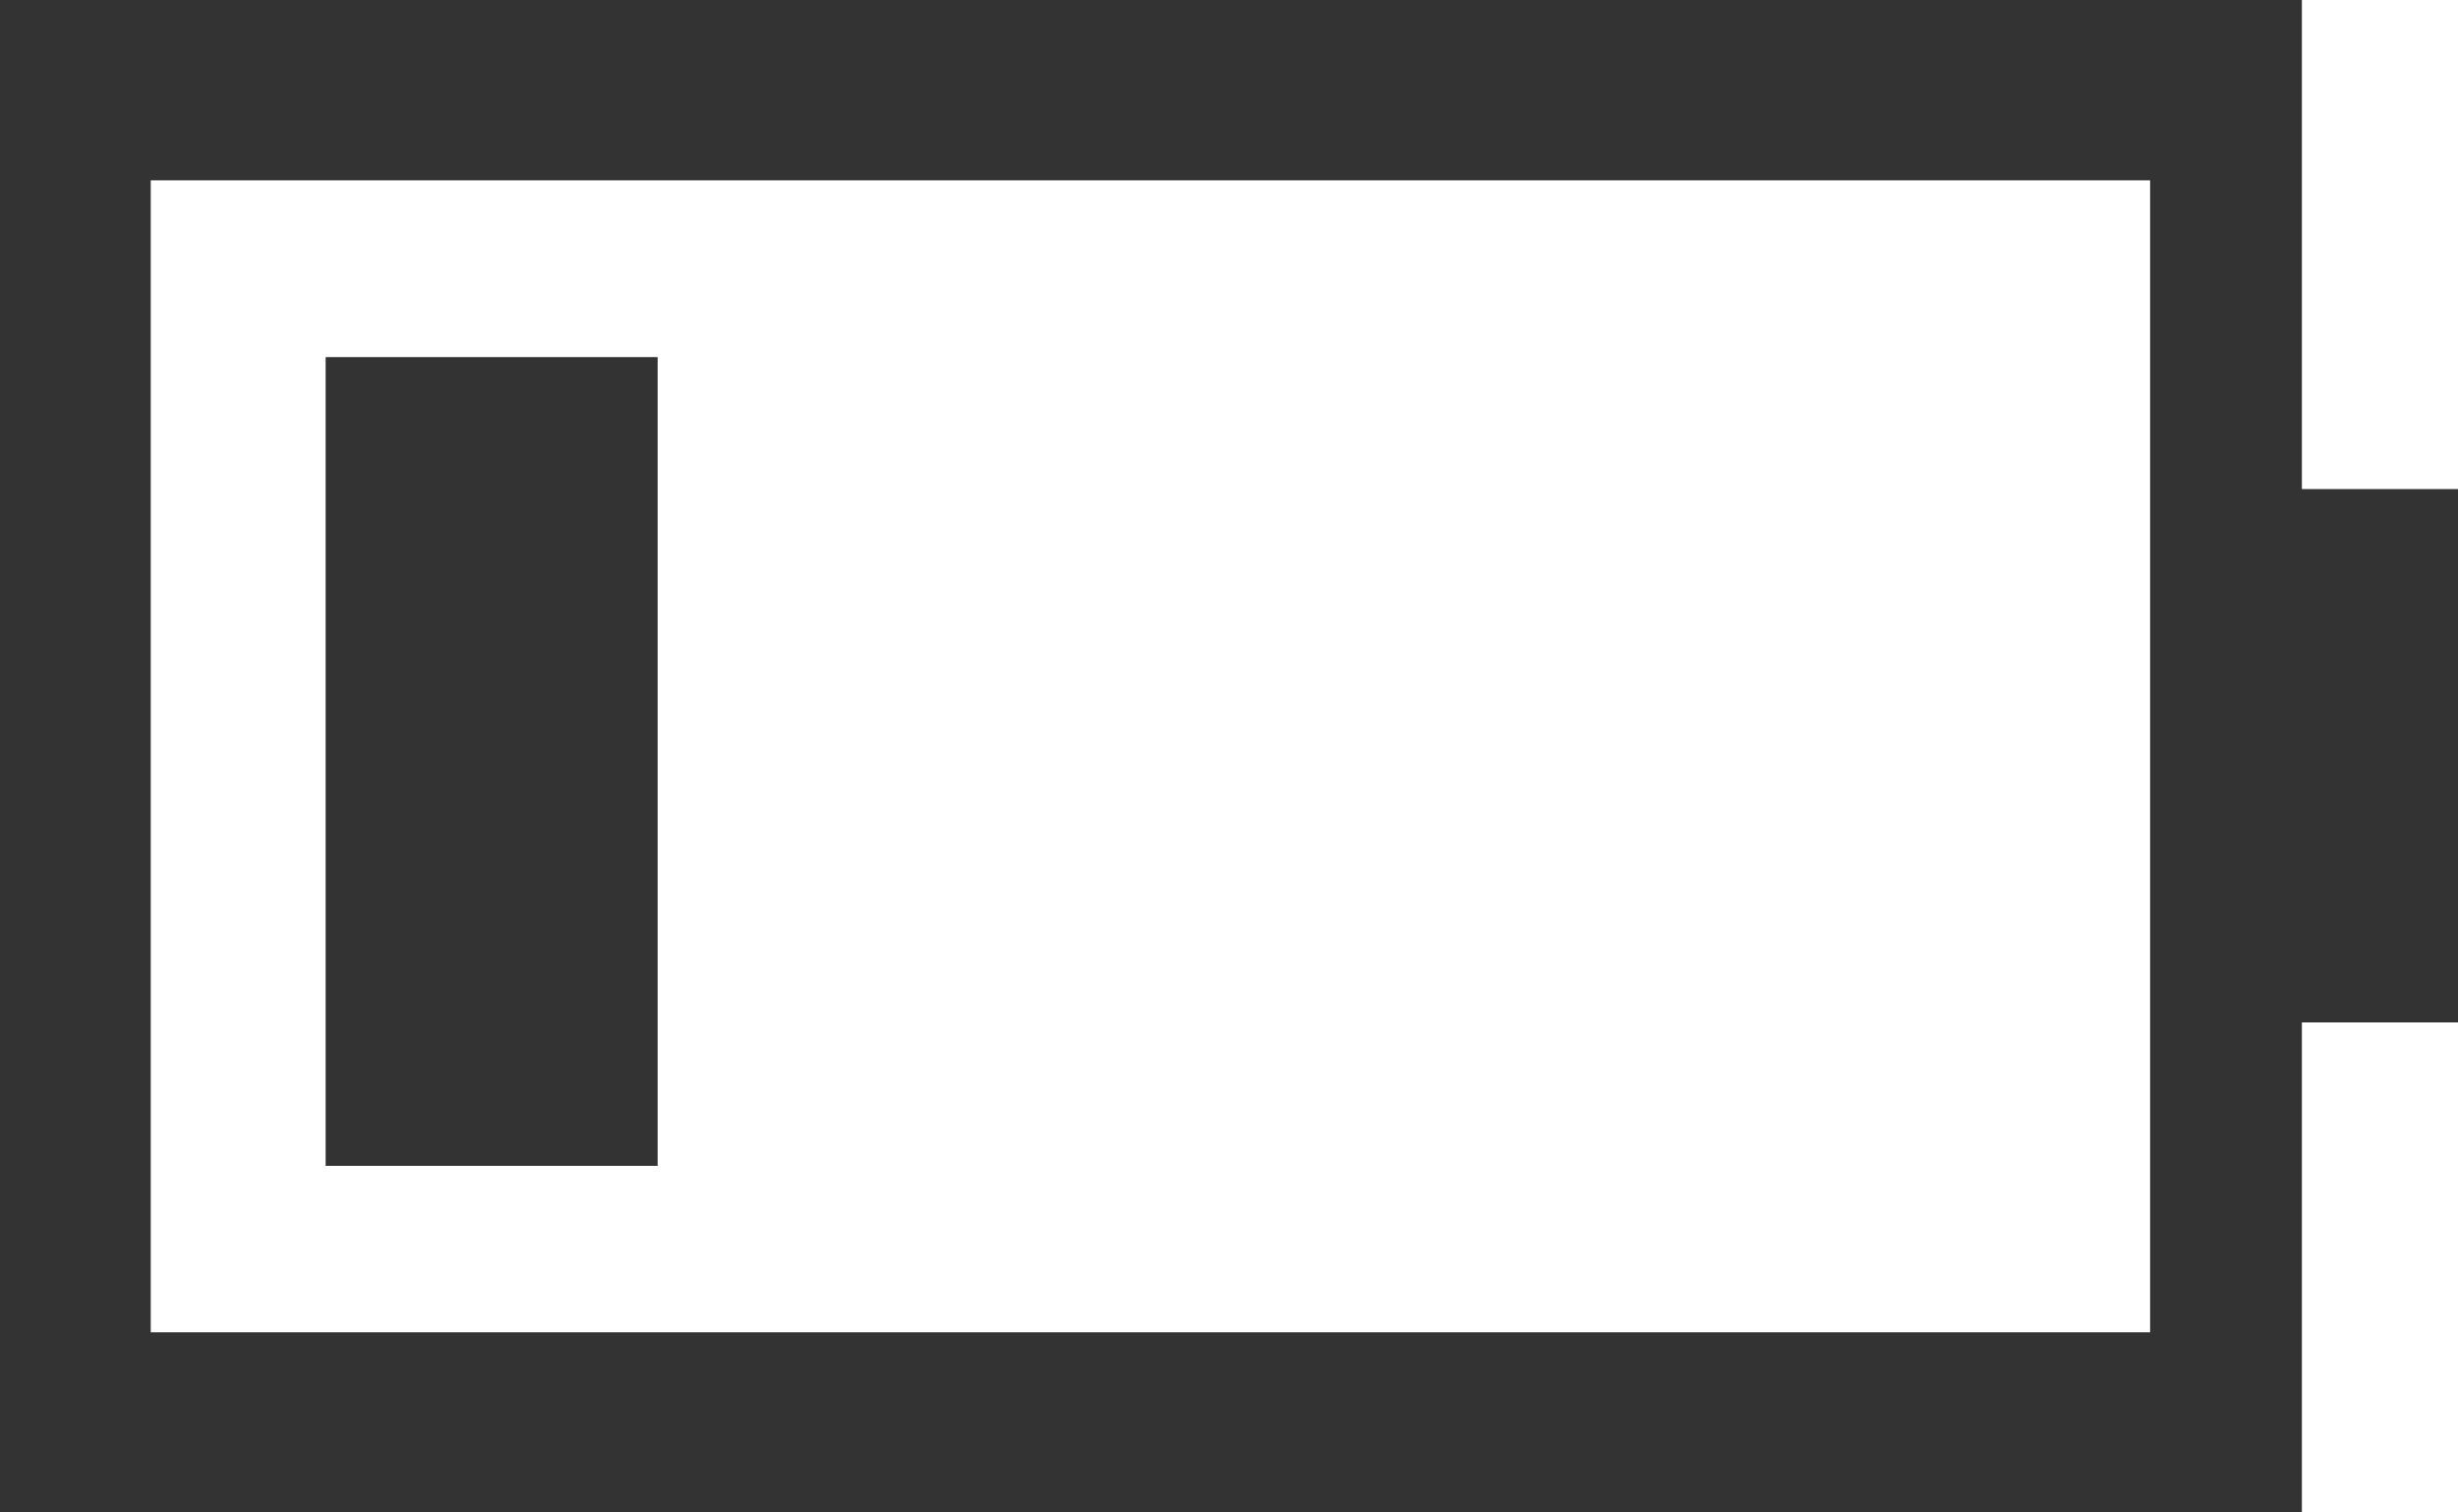 <?xml version="1.0" encoding="iso-8859-1"?>
<!-- Generator: Adobe Illustrator 13.0.2, SVG Export Plug-In . SVG Version: 6.00 Build 14948)  -->
<!DOCTYPE svg PUBLIC "-//W3C//DTD SVG 1.1//EN" "http://www.w3.org/Graphics/SVG/1.1/DTD/svg11.dtd">
<svg version="1.1" xmlns="http://www.w3.org/2000/svg" xmlns:xlink="http://www.w3.org/1999/xlink" x="0px" y="0px" width="29.25px"
	 height="18px" viewBox="0 0 29.25 18" style="enable-background:new 0 0 29.25 18;" xml:space="preserve">
	<g id="icon-s-status-battery20">
		<g>
			<path style="fill:#333333;" d="M27.391,16.933v-4.765h1.859V5.823h-1.859V0H0v18h27.391V16.933z M1.792,2.144h23.795v13.715
				H1.792V2.144z"/>
			<path style="fill:#333333;" d="M27.391,16.933v-4.765h1.859V5.823h-1.859V0H0v18h27.391V16.933z M1.792,2.144h23.795v13.715
				H1.792V2.144z"/>
		</g>
		<rect x="3.875" y="4.25" style="fill:#333333;" width="3.951" height="9.625"/>
	</g>
</svg>
